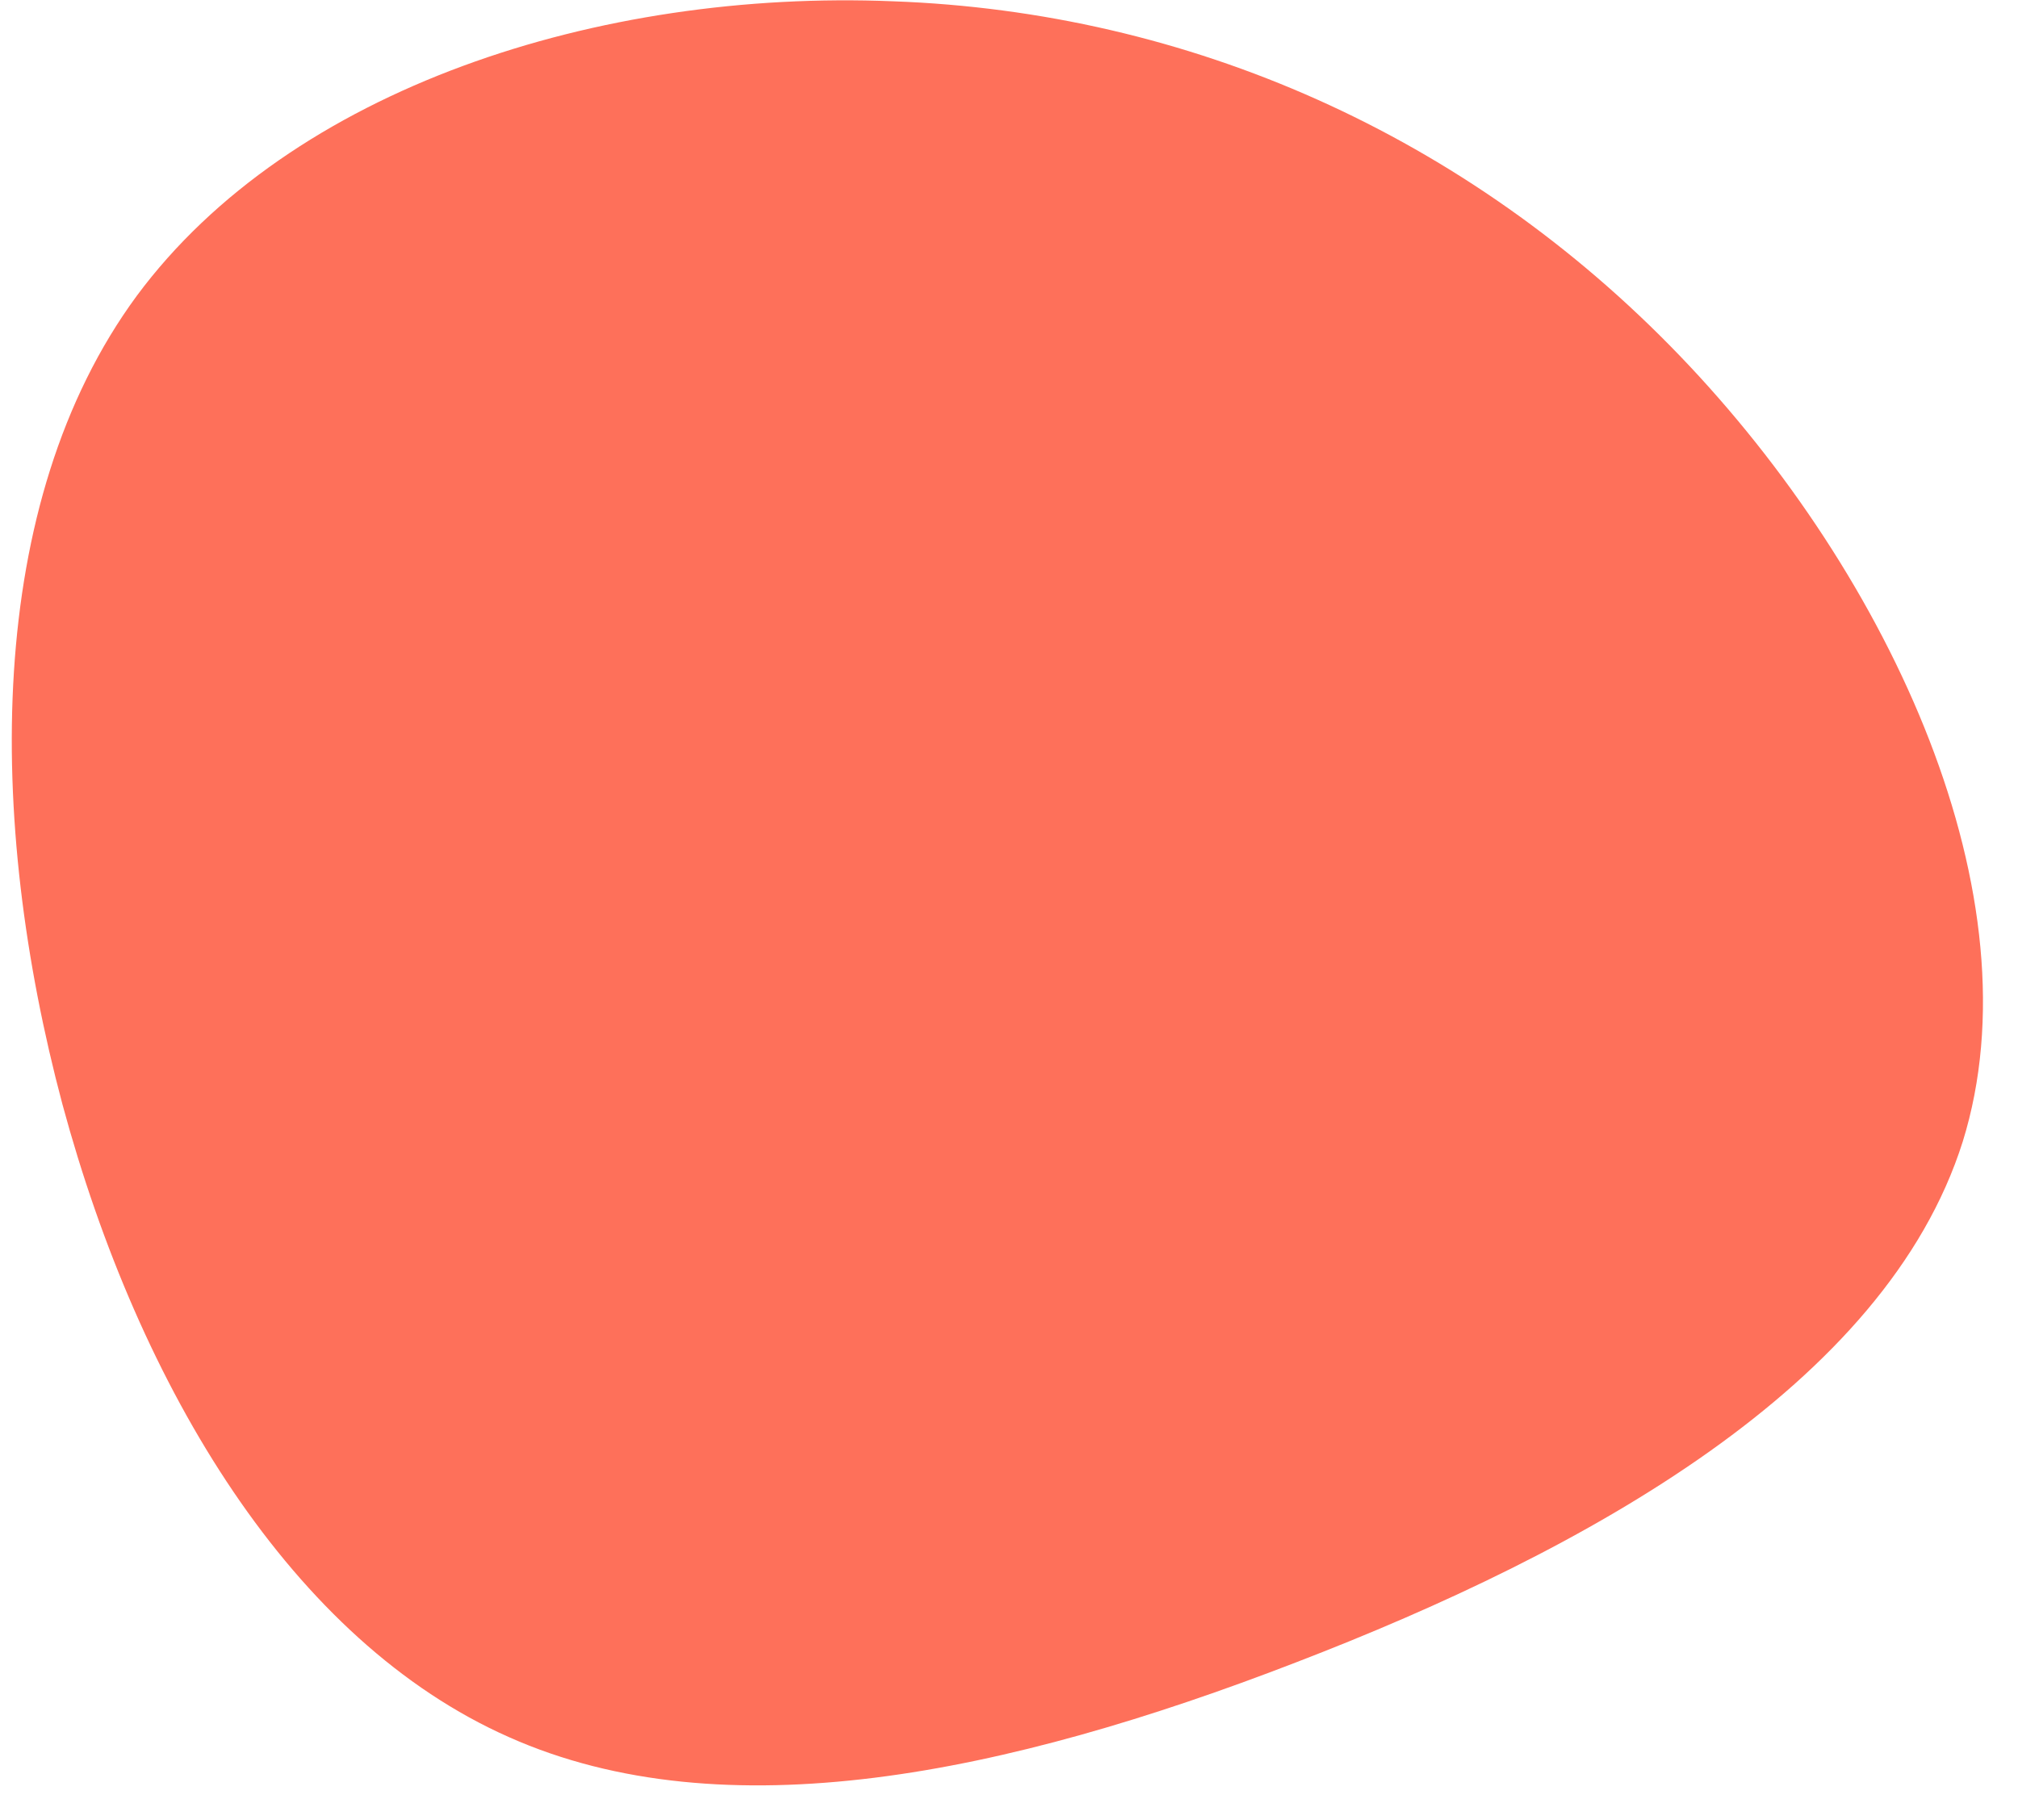 <svg width="510" height="460" viewBox="0 0 515 470" fill="none" xmlns="http://www.w3.org/2000/svg">
<path d="M430.684 91.848C485.587 148.958 523.332 231.872 503.773 294.831C483.871 357.79 406.664 400.451 331.516 429.351C256.711 458.25 183.965 473.388 128.376 448.617C72.444 423.846 32.983 358.822 13.081 285.198C-6.478 211.917 -7.165 130.036 32.297 76.366C72.101 22.695 151.71 -2.763 227.544 0.333C303.722 3.085 375.781 34.737 430.684 91.848Z" fill="#FE705A"/>
</svg>
